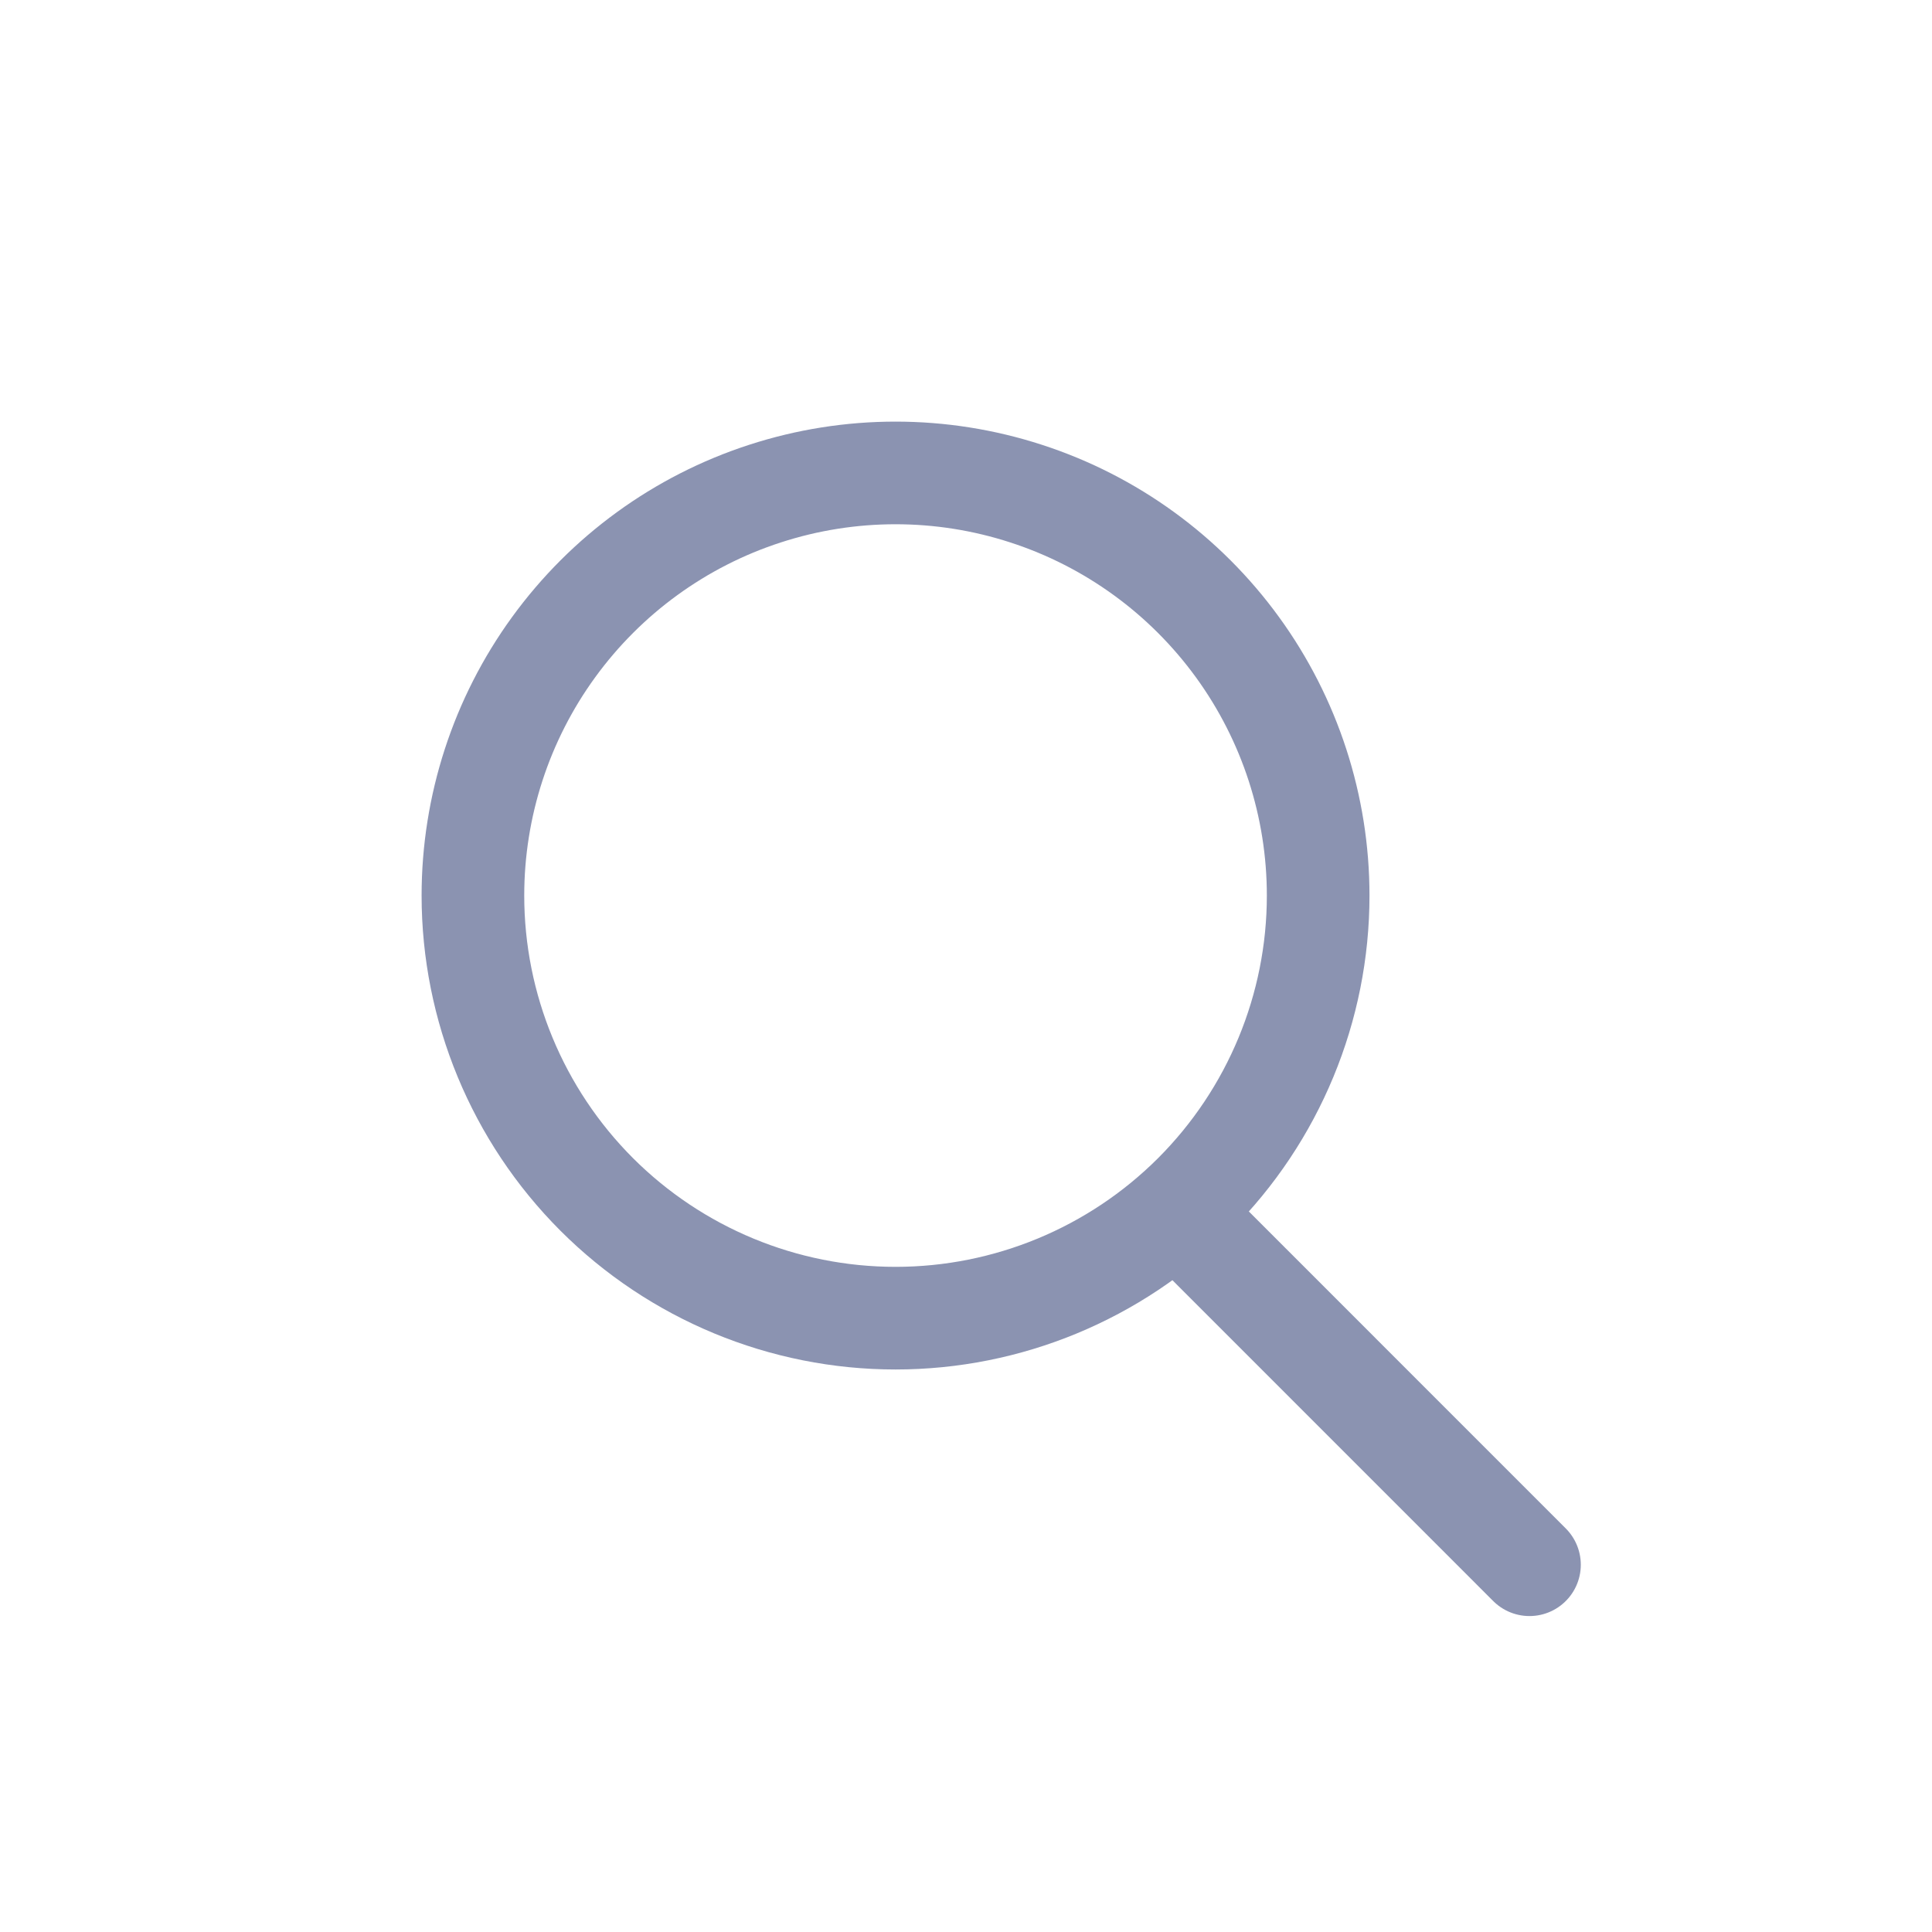 <svg
    xmlns="http://www.w3.org/2000/svg"
    viewBox="0 0 32 32"
    id="vector">
    <path
        id="path"
        d="M 14.833 14.833 M 7.833 14.833 C 7.833 13.355 8.301 11.914 9.17 10.719 C 10.039 9.523 11.264 8.632 12.67 8.176 C 14.076 7.719 15.59 7.719 16.996 8.176 C 18.402 8.632 19.627 9.523 20.496 10.719 C 21.365 11.914 21.833 13.355 21.833 14.833 C 21.833 16.689 21.095 18.47 19.783 19.783 C 18.47 21.095 16.689 21.833 14.833 21.833 C 12.977 21.833 11.196 21.095 9.883 19.783 C 8.571 18.47 7.833 16.689 7.833 14.833"
        fill="none"
        stroke="#8b93b1"
        stroke-width="1.7"
        stroke-linecap="round"/>
    <path
        id="path_1"
        d="M 19.5 20.083 L 25.333 25.917"
        fill="none"
        stroke="#8b93b1"
        stroke-width="1.7"
        stroke-linecap="round"/>
</svg>
